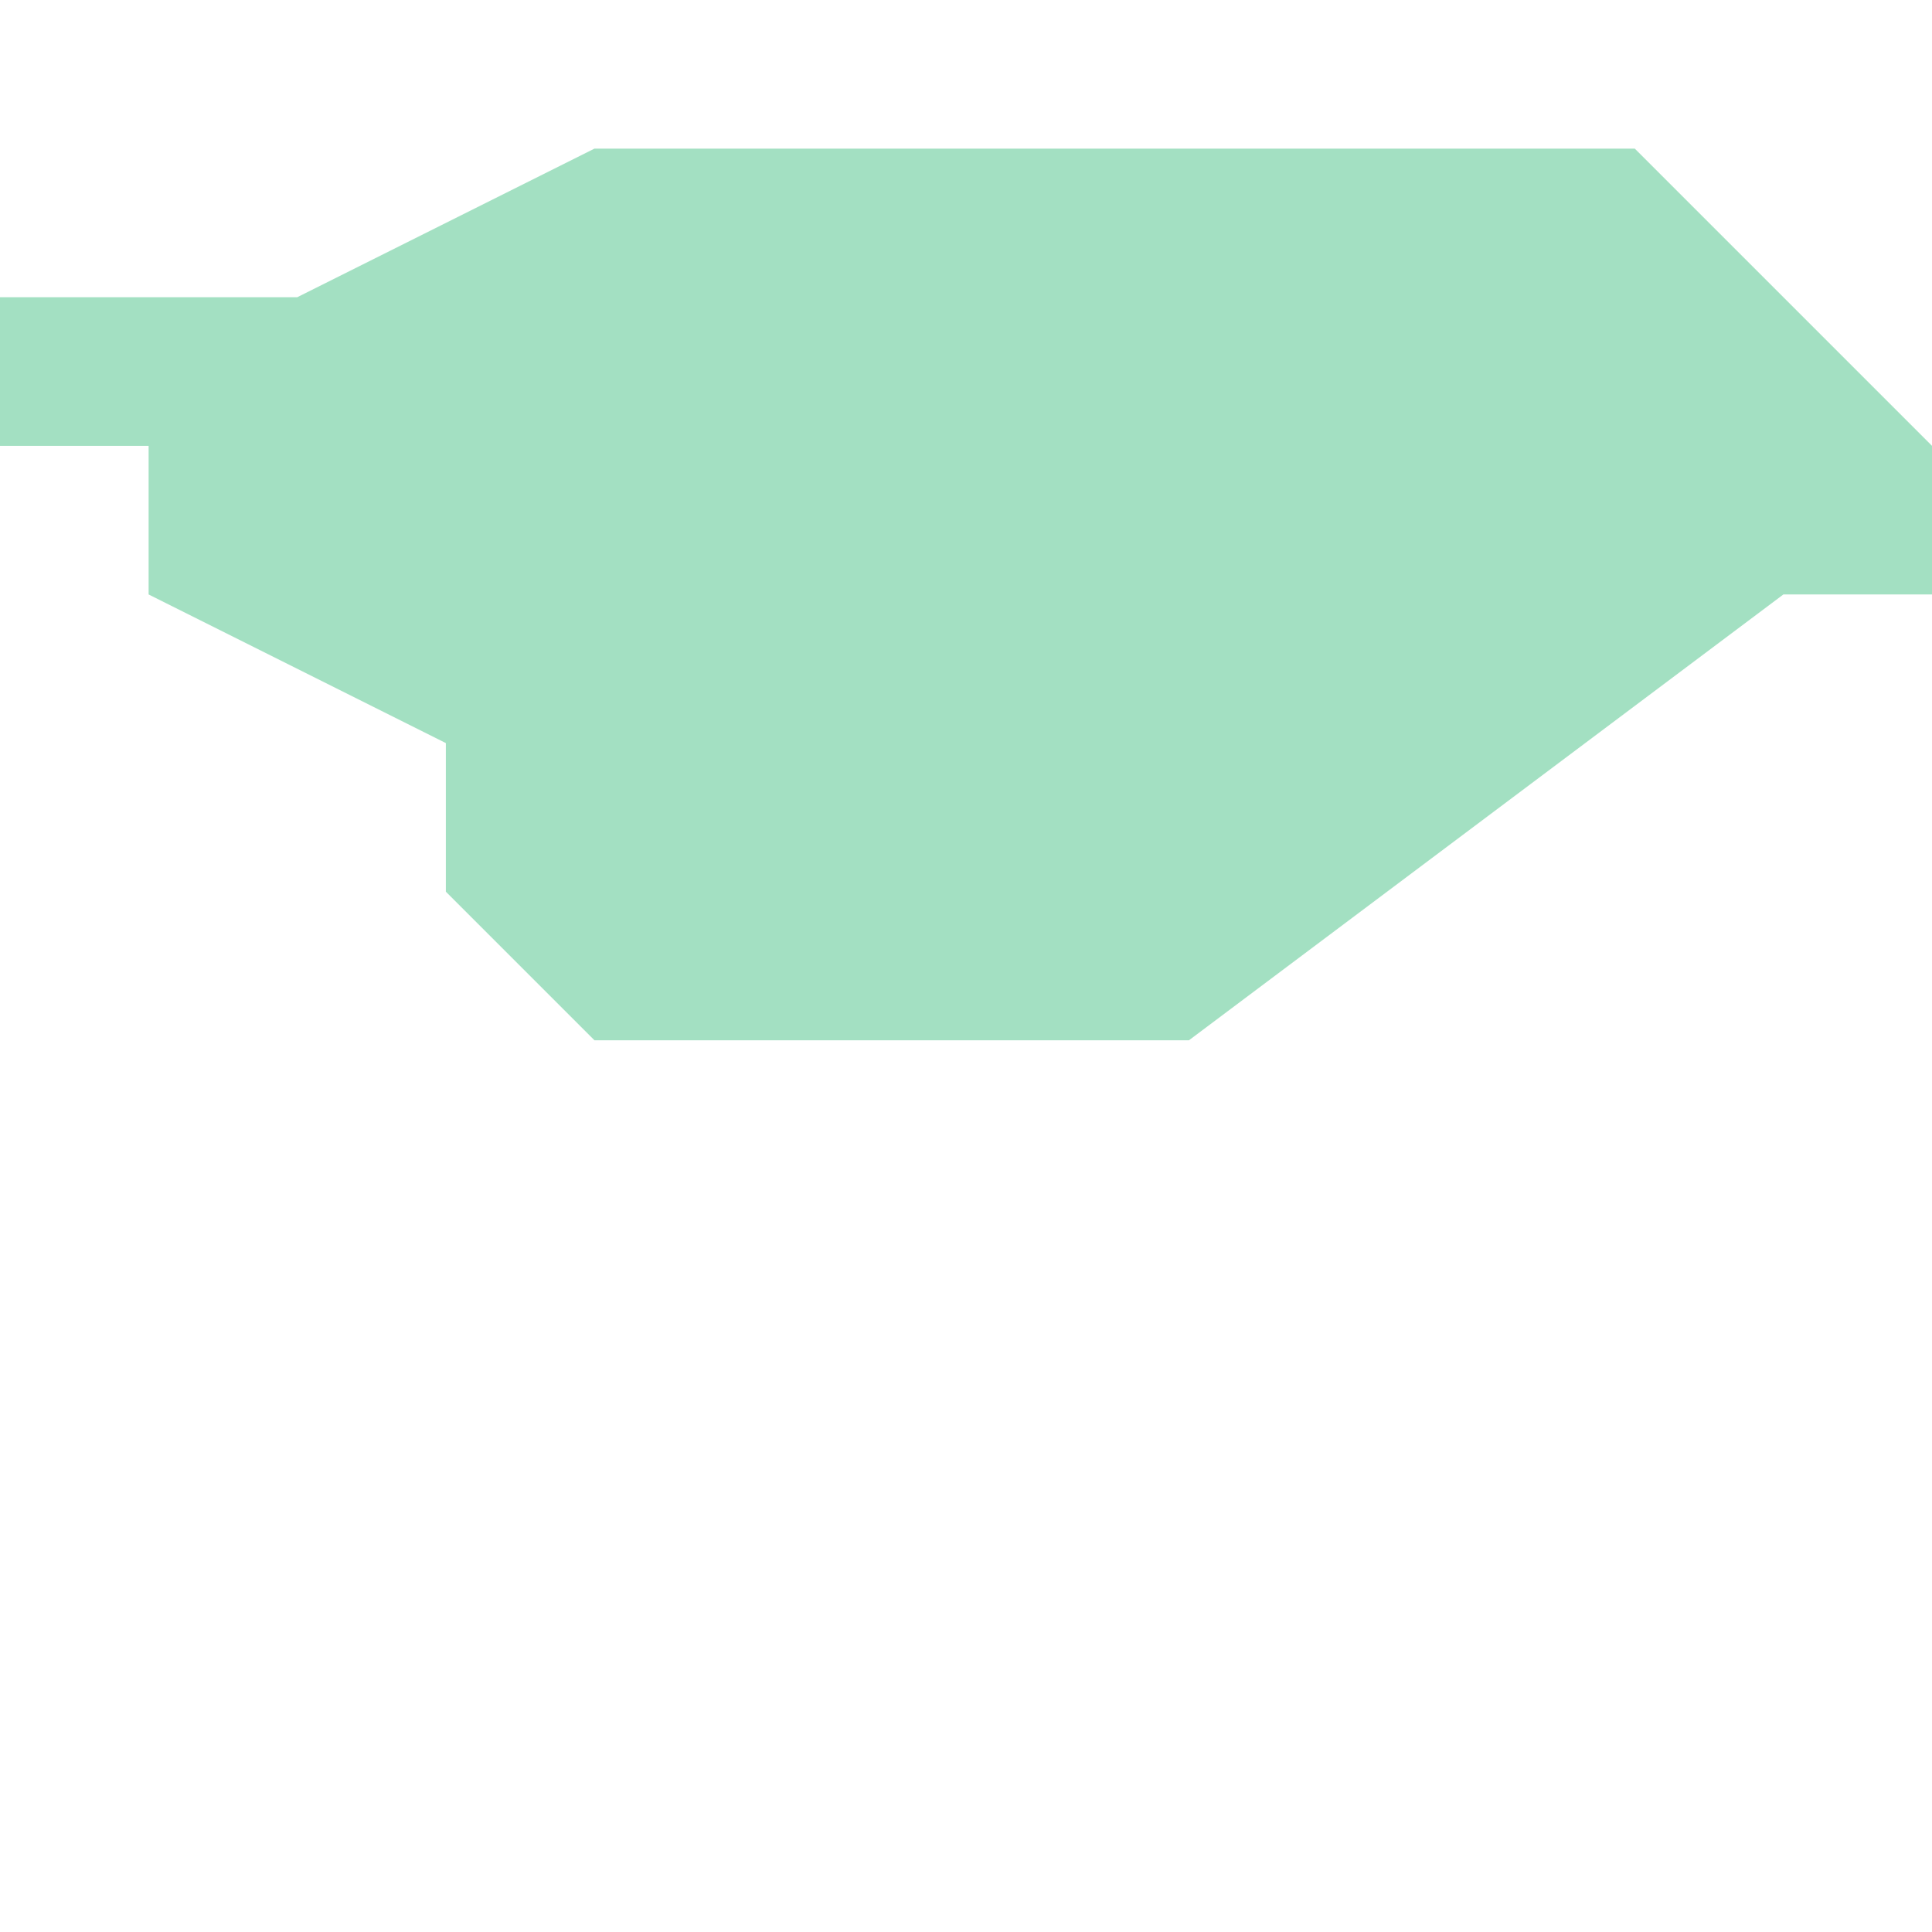 <svg xmlns="http://www.w3.org/2000/svg" xmlns:xlink="http://www.w3.org/1999/xlink" width="100.0" height="100.0" viewBox="-0.142 51.509 0.013 0.007" preserveAspectRatio="xMinYMin meet"><g transform="matrix(1,0,0,-1,0,103.026)"><path fill-rule="evenodd" fill="#66cc99" stroke="#555555" stroke-width="0" opacity="0.6" d="M -0.136,51.51 L -0.137,51.51 L -0.137,51.51 L -0.137,51.51 L -0.137,51.51 L -0.137,51.51 L -0.137,51.51 L -0.138,51.51 L -0.138,51.51 L -0.138,51.51 L -0.138,51.51 L -0.139,51.511 L -0.139,51.512 L -0.141,51.513 L -0.141,51.514 L -0.142,51.514 L -0.142,51.515 L -0.142,51.515 L -0.142,51.515 L -0.141,51.515 L -0.14,51.515 L -0.138,51.516 L -0.133,51.516 L -0.132,51.516 L -0.131,51.516 L -0.131,51.516 L -0.13,51.515 L -0.129,51.514 L -0.129,51.514 L -0.129,51.514 L -0.129,51.513 L -0.129,51.513 L -0.13,51.513 L -0.134,51.51 L -0.134,51.51 L -0.136,51.51 L -0.136,51.51 L -0.136,51.51 L -0.136,51.51 L -0.136,51.51 z" /></g></svg>